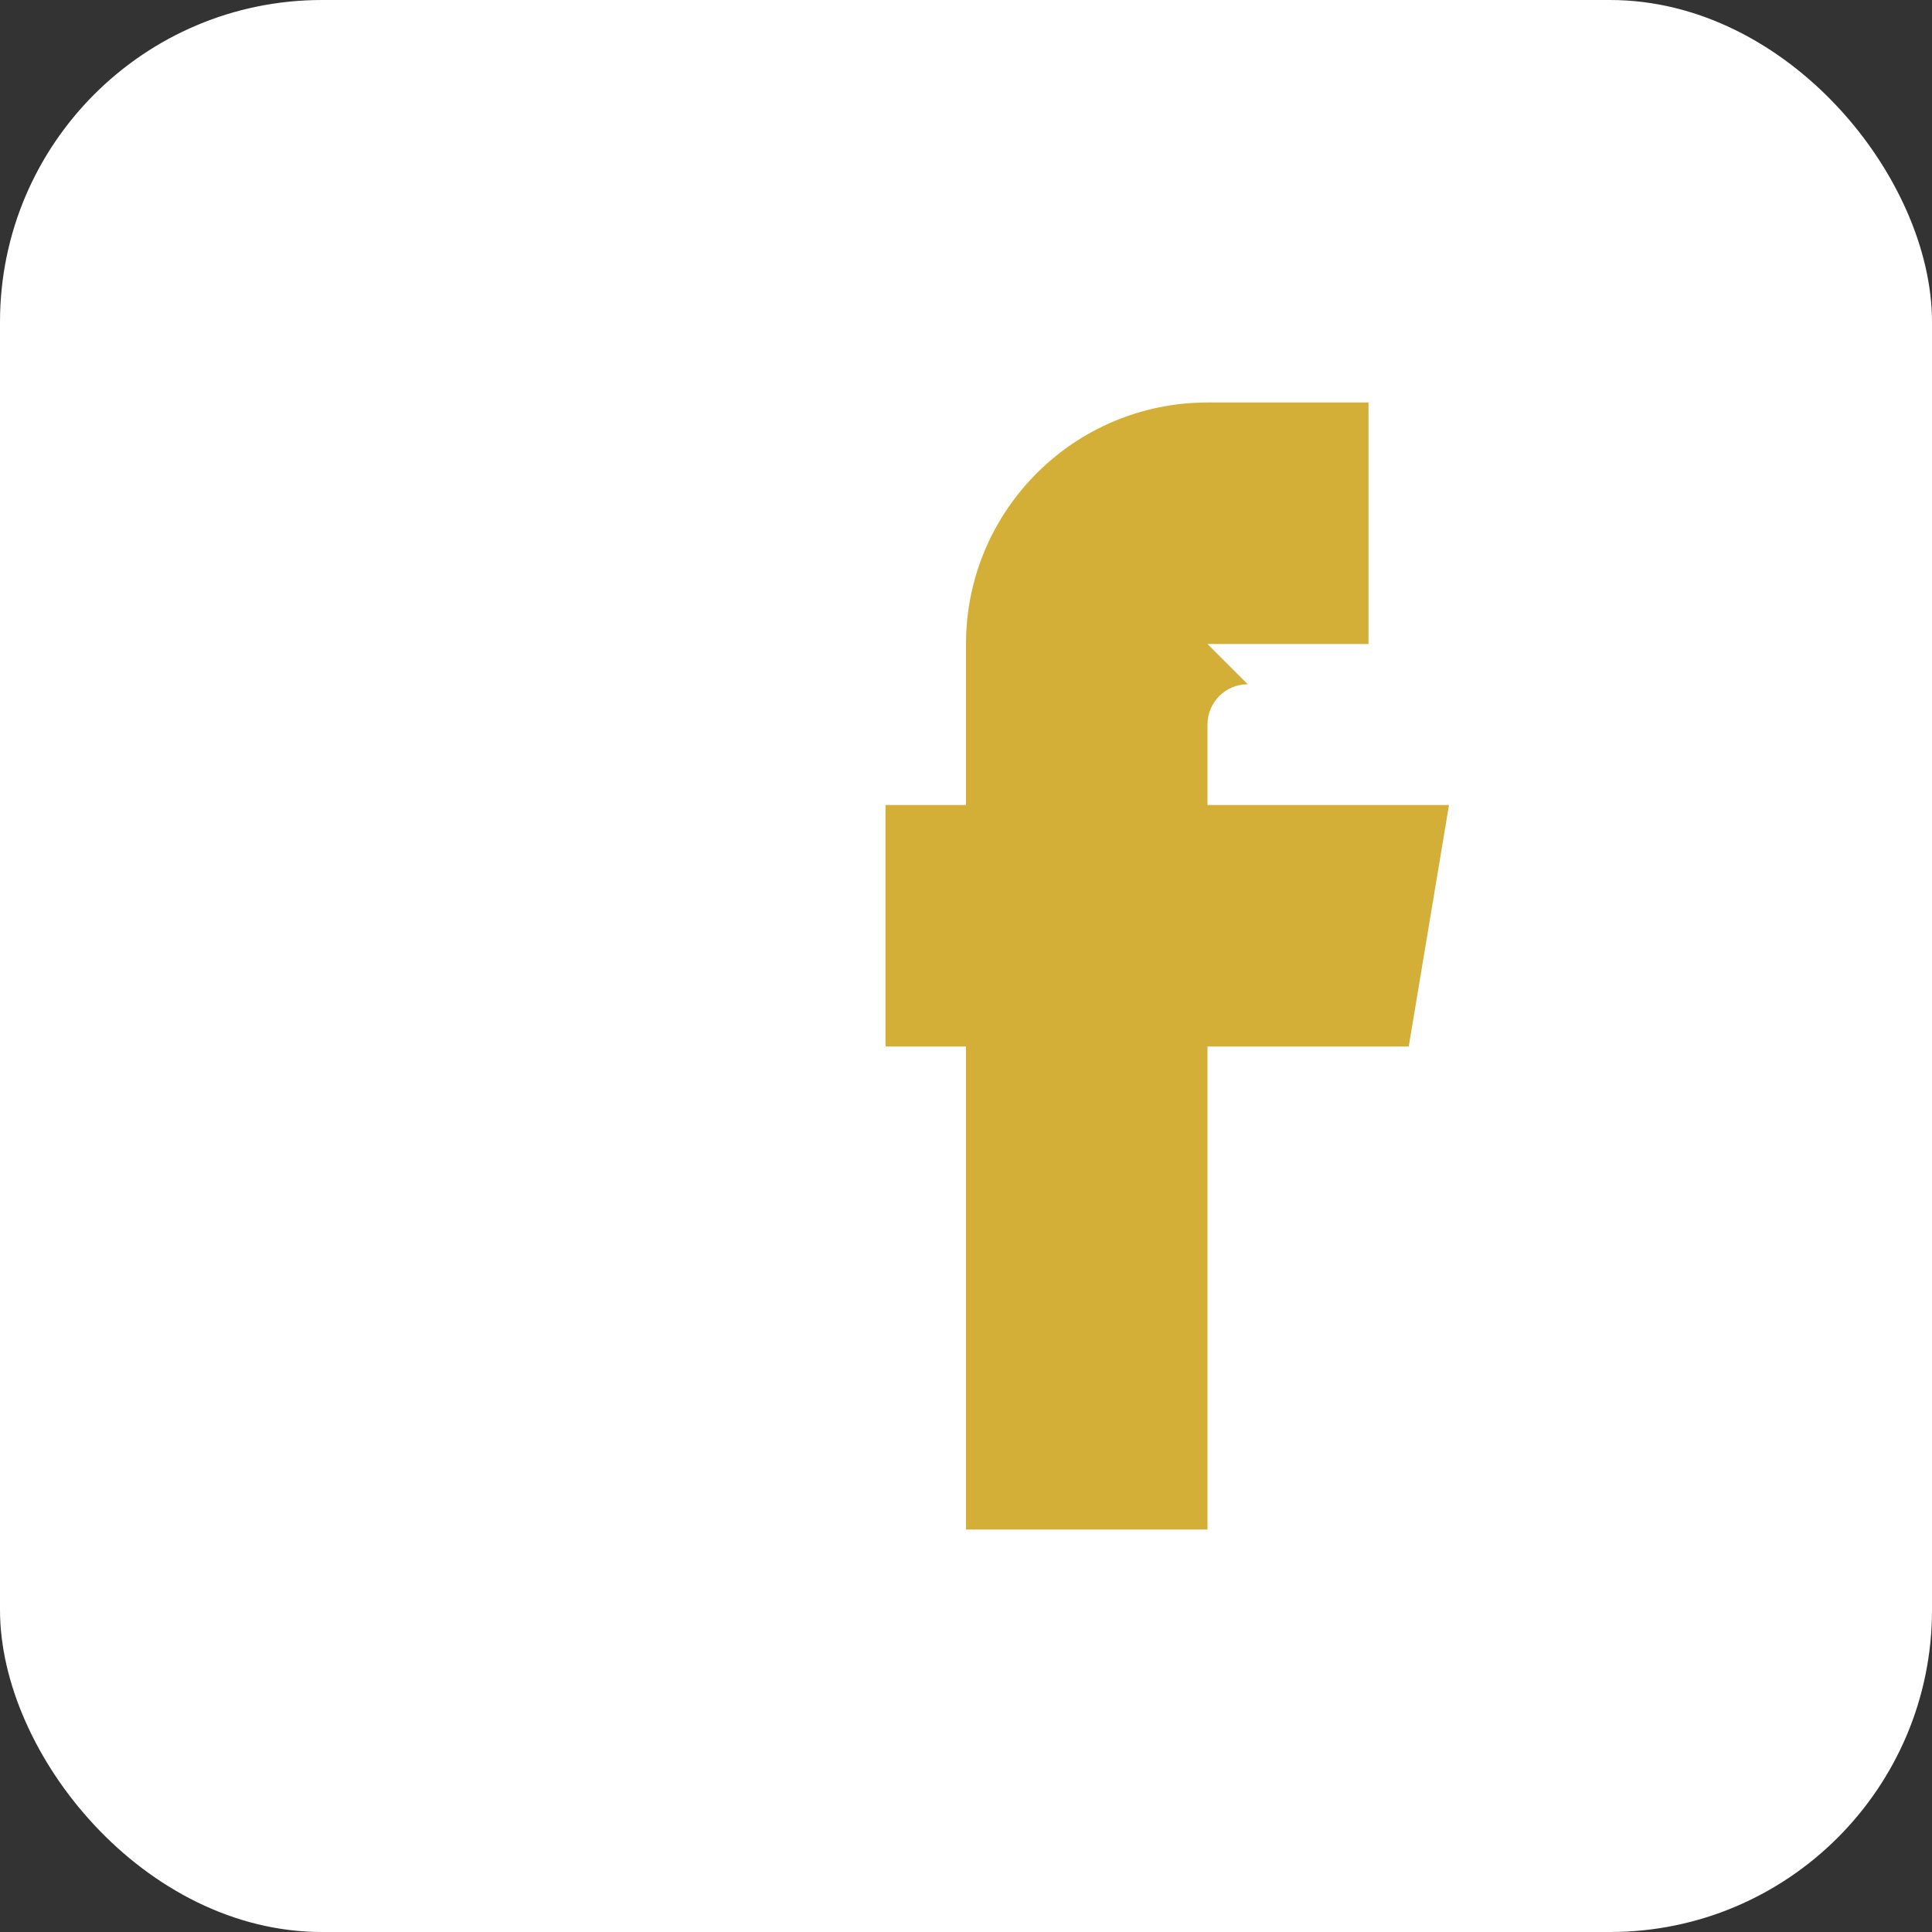 <svg xmlns="http://www.w3.org/2000/svg" viewBox="0 0 24 24"><rect x="0" y="0" width="24" height="24" fill="#333333" stroke="none"/><rect rx="4" width="24" height="24" fill="#ffffff"/><path d="M15 8h2v-3h-2c-1.657 0-3 1.343-3 3v2H11v3h1v6h3v-6h2.5l.5-3H15V9c0-.276.224-.5.5-.5z" fill="#d4af37"/></svg>